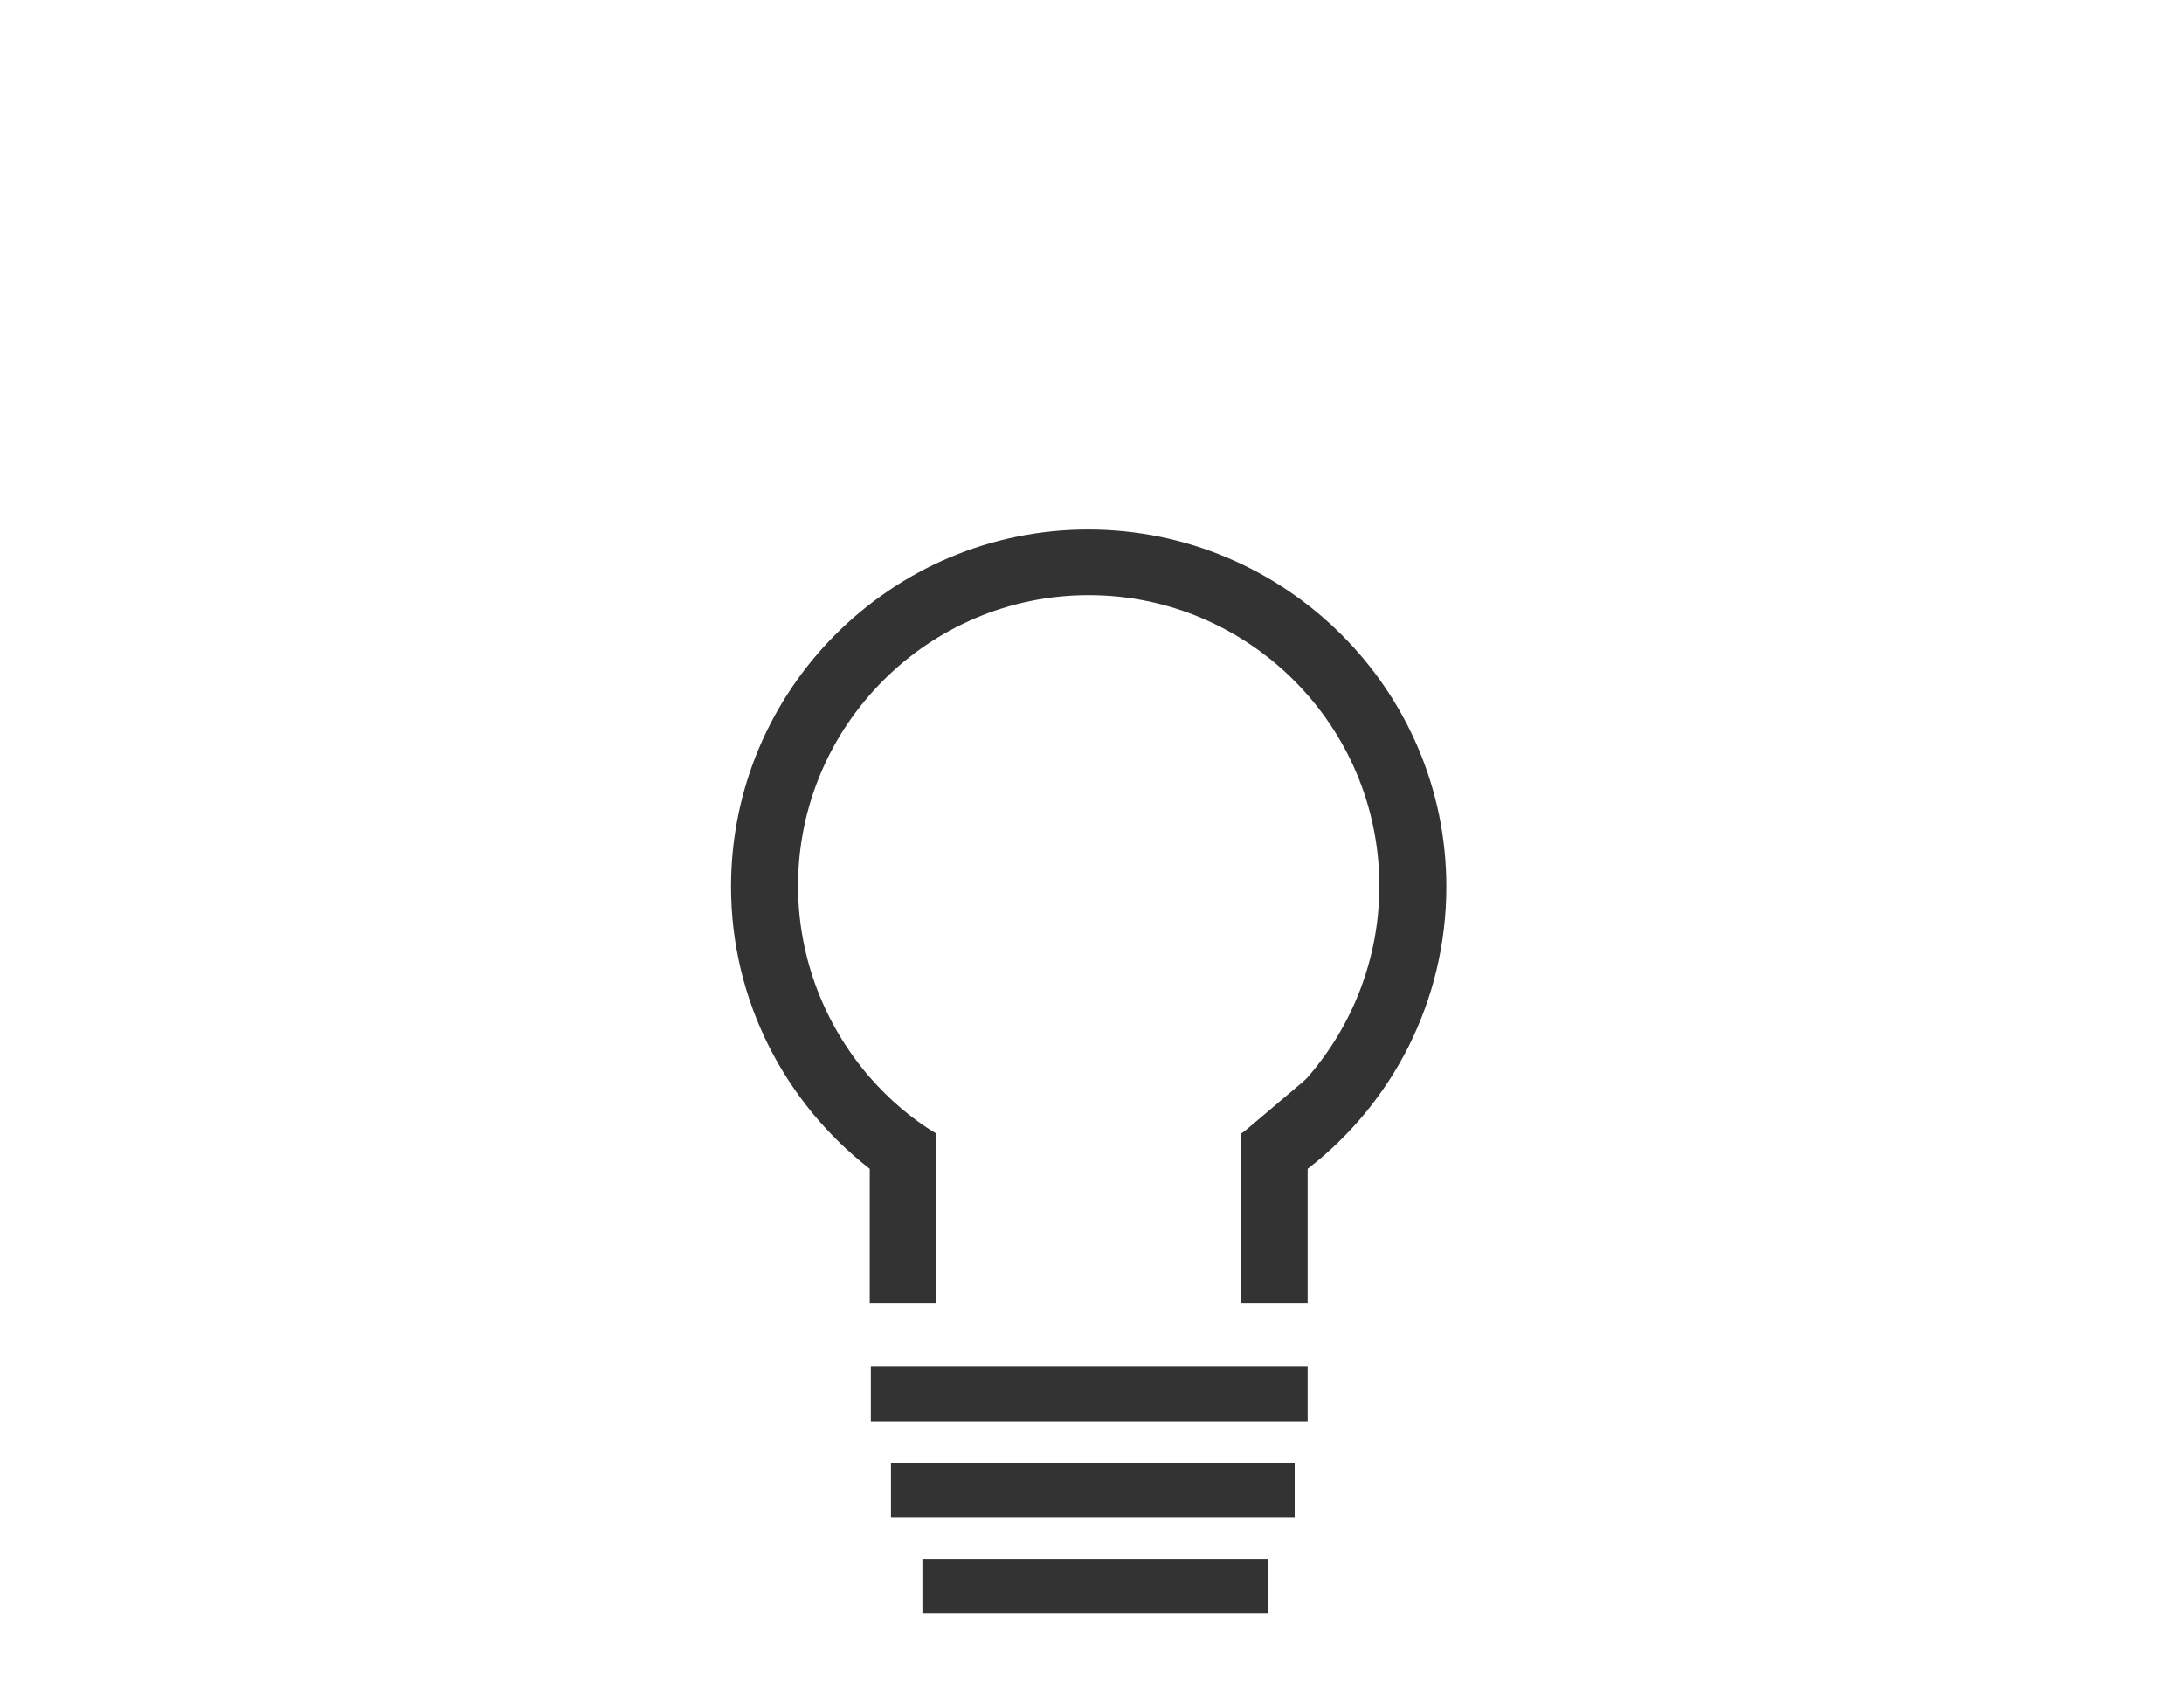 <?xml version="1.0" encoding="utf-8"?>
<!-- Generator: Adobe Illustrator 18.1.0, SVG Export Plug-In . SVG Version: 6.00 Build 0)  -->
<!DOCTYPE svg PUBLIC "-//W3C//DTD SVG 1.1//EN" "http://www.w3.org/Graphics/SVG/1.1/DTD/svg11.dtd">
<svg version="1.1" id="Layer_1" xmlns="http://www.w3.org/2000/svg" xmlns:xlink="http://www.w3.org/1999/xlink" x="0px" y="0px"
	 viewBox="0 0 792 612" enable-background="new 0 0 792 612" xml:space="preserve">
<g>
	<path fill="#333333" d="M524.5,321.5c0,41.6-19.7,78.7-50.3,102.3v48.6h-24.1v-61.4c9-5.6,17.2-12.4,24.1-20.4
		c16.1-18.5,26-42.8,26-69.4c0-58-47.3-105.4-105.4-105.4s-105.4,47.3-105.4,105.4c0,26.5,9.9,50.8,26,69.4c7,8,15.1,15,24.1,20.4
		v61.4h-24.1v-48.6c-30.6-23.8-50.3-60.9-50.3-102.3c0-71.4,58.1-129.5,129.5-129.5S524.5,250.1,524.5,321.5z"/>
	<path fill="#333333" d="M474.2,390.8c-7,8-15.1,15-24.1,20.4L474.2,390.8z"/>
</g>
<rect x="315.8" y="495.6" fill="#333333" width="158.4" height="19.7"/>
<rect x="323.1" y="530.4" fill="#333333" width="146.4" height="19.7"/>
<rect x="334.5" y="565.2" fill="#333333" width="125.3" height="19.7"/>
</svg>
